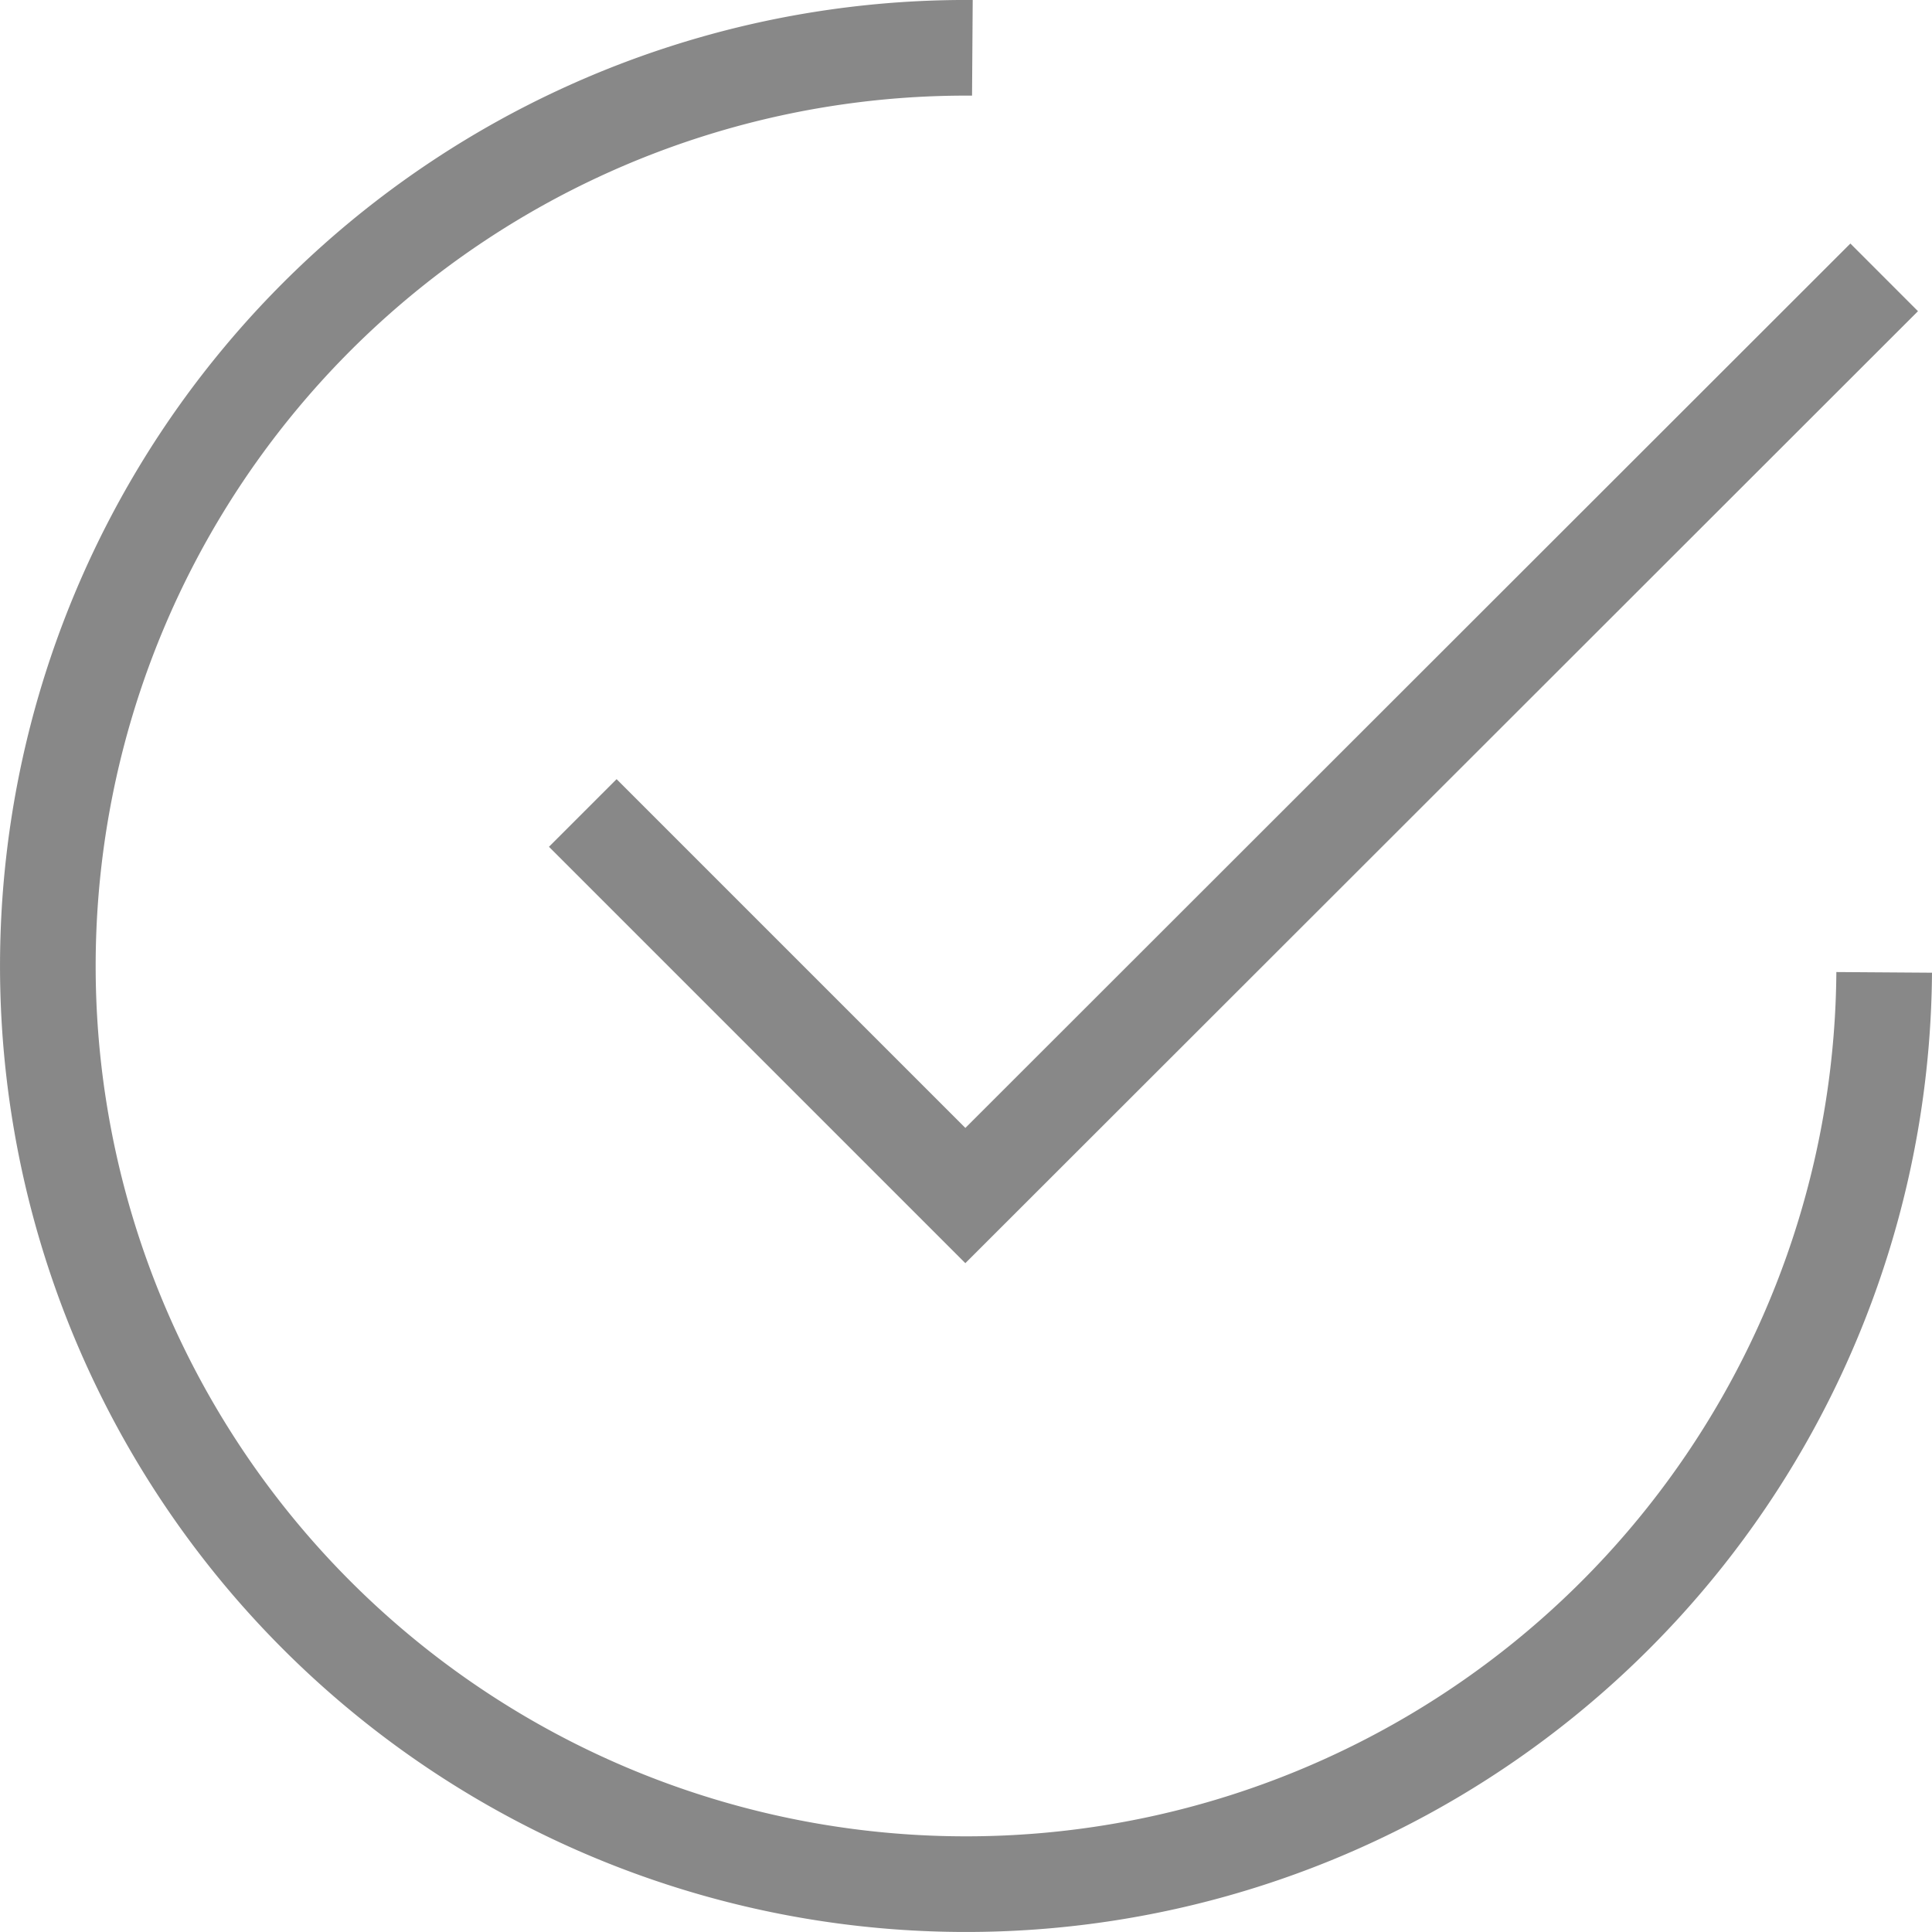 <svg xmlns="http://www.w3.org/2000/svg" viewBox="0 0 60.6 60.6"><defs><style>.cls-1{fill:none;stroke:#888;stroke-width:3px}</style></defs><path d="M59.1 30.5a28.8 28.8 0 11-28.6-29M18.28 25.5l12 12L59.1 8.7" class="cls-1"/></svg>
